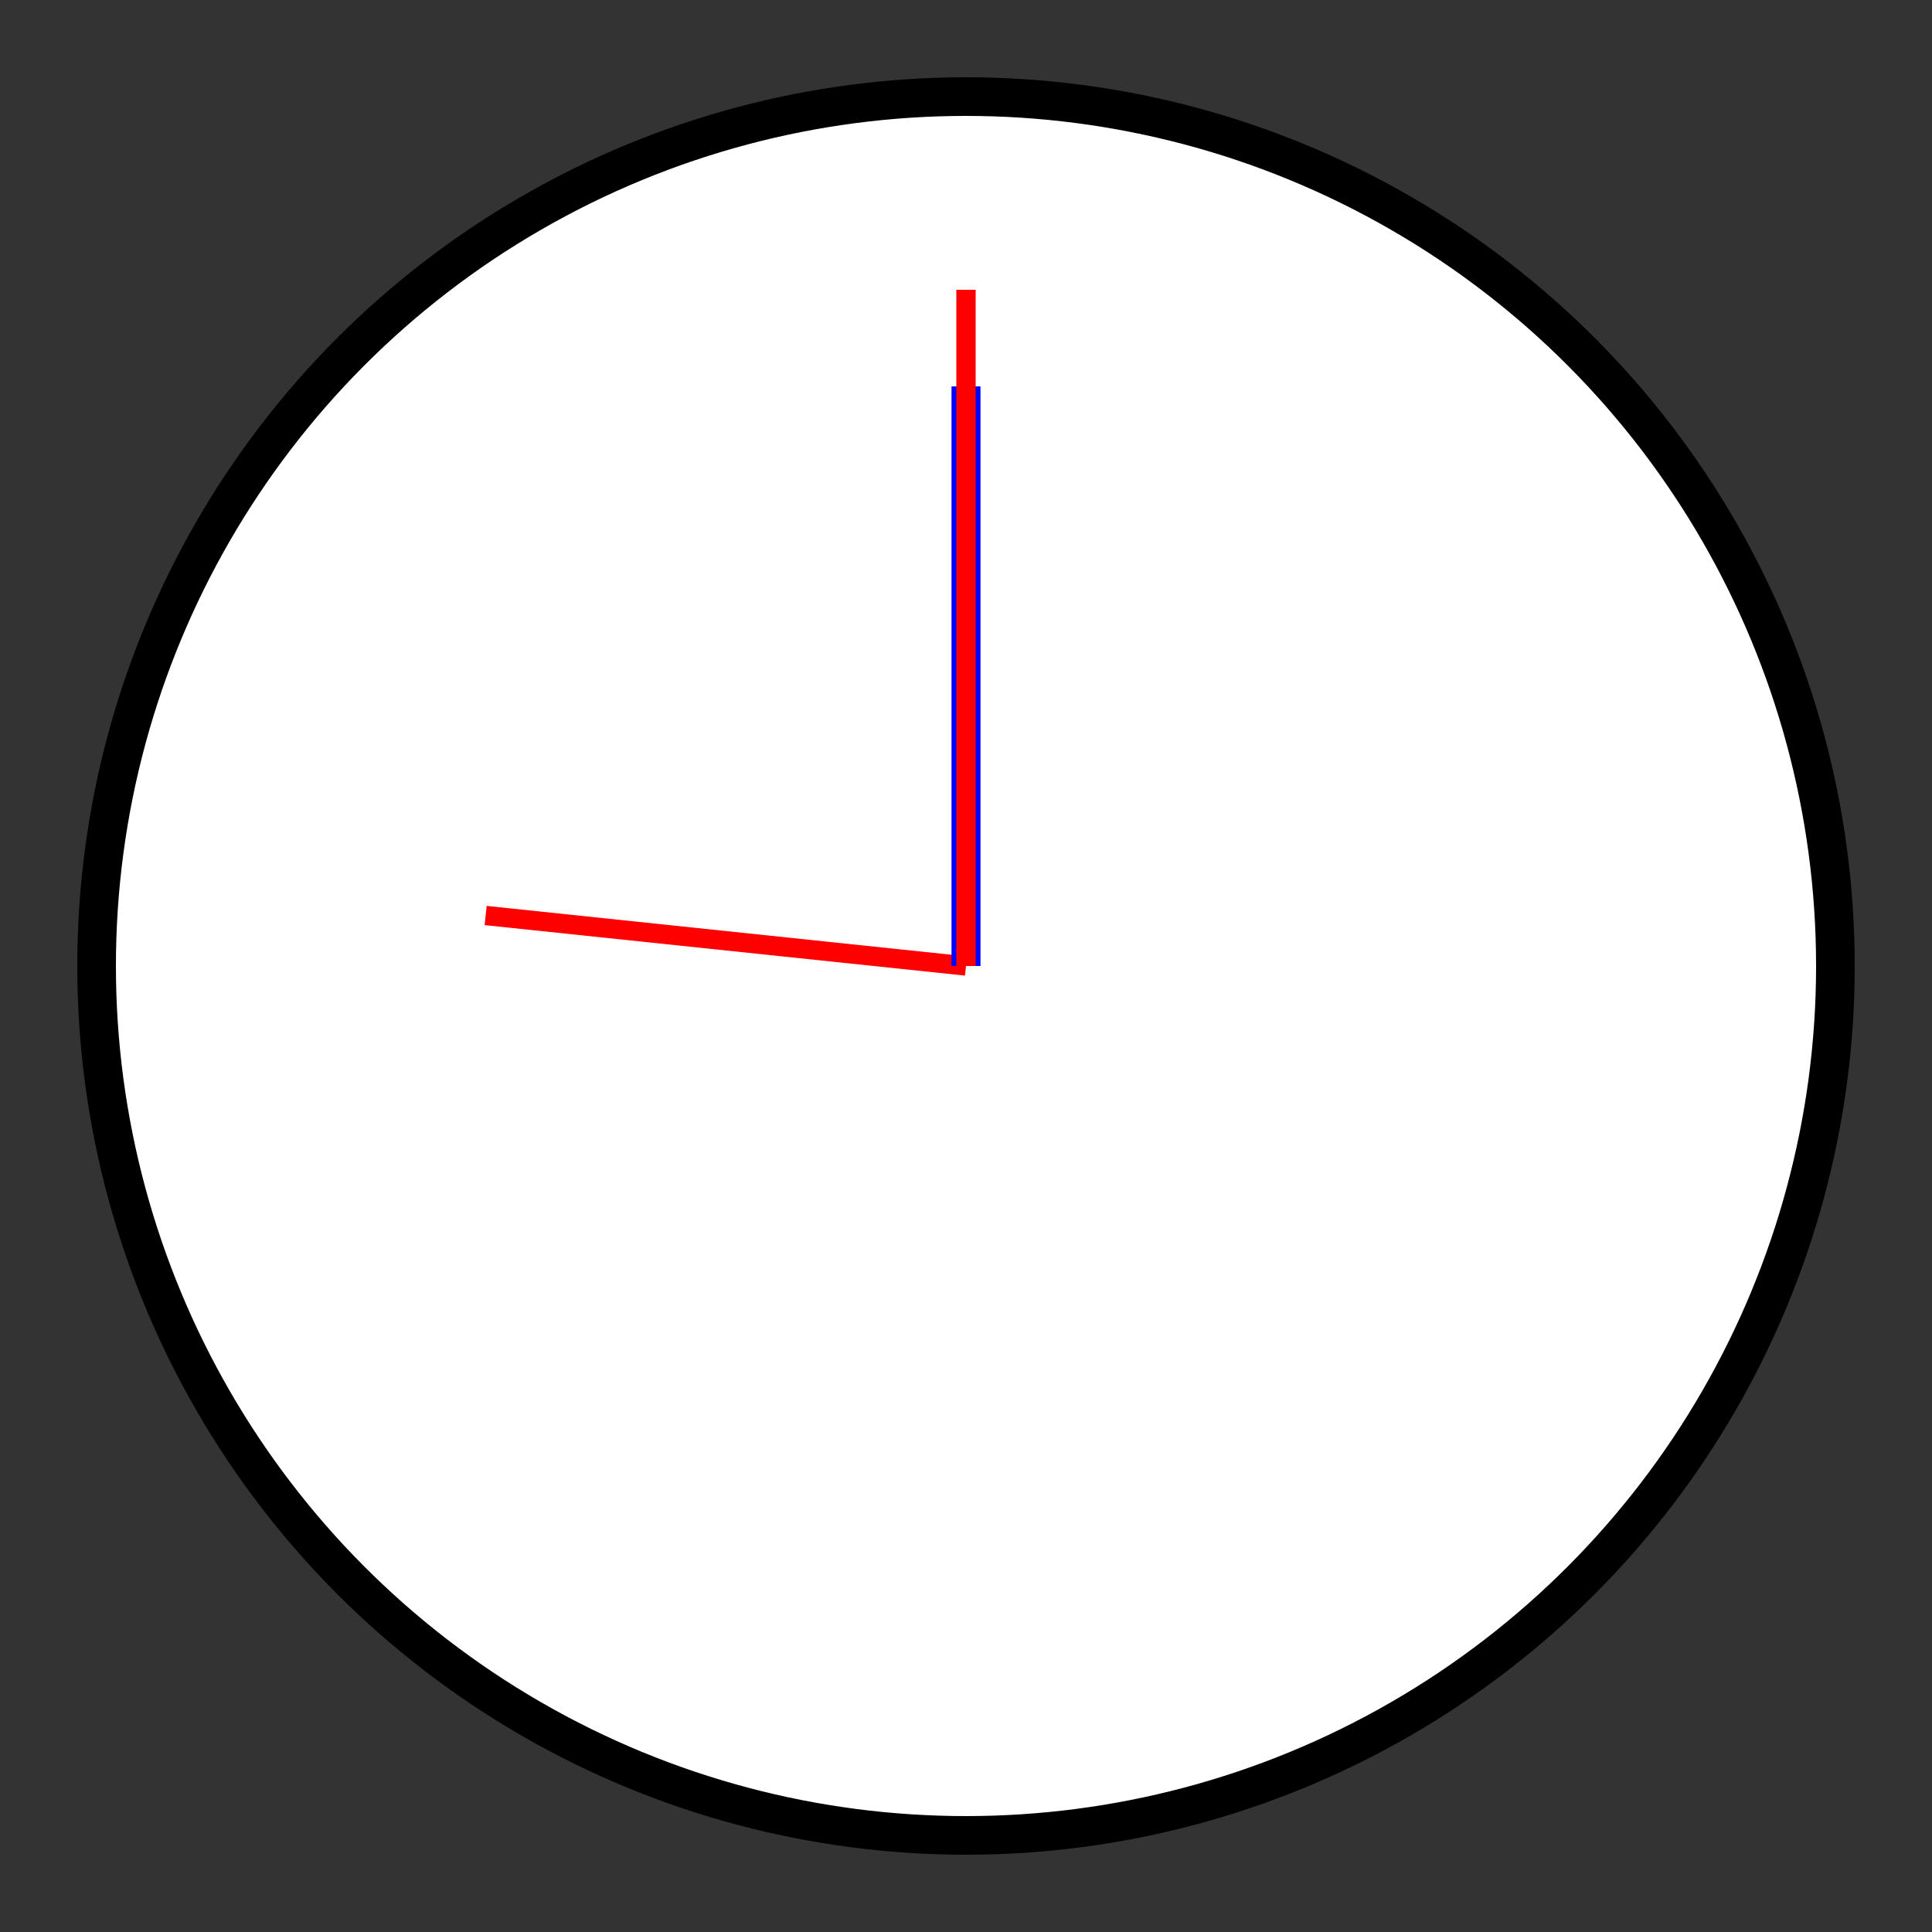 <svg width="200" height="200" viewBox="0 0 200 200" xmlns="http://www.w3.org/2000/svg">
<rect x="0" y="0" width="200" height="200" fill="#333333" stroke="none"/>
<circle cx="100" cy="100" r="90" stroke="black" stroke-width="4" fill="white" />
<line x1="100" y1="100" x2="100" y2="50" stroke="red" stroke-width="2" transform="rotate(125916.0, 100, 100)" />
<line x1="100" y1="100" x2="100" y2="40" stroke="blue" stroke-width="3" transform="rotate(426960.0, 100, 100)" />
<line x1="100" y1="100" x2="100" y2="30" stroke="red" stroke-width="2" transform="rotate(0.0, 100, 100)" />
</svg>